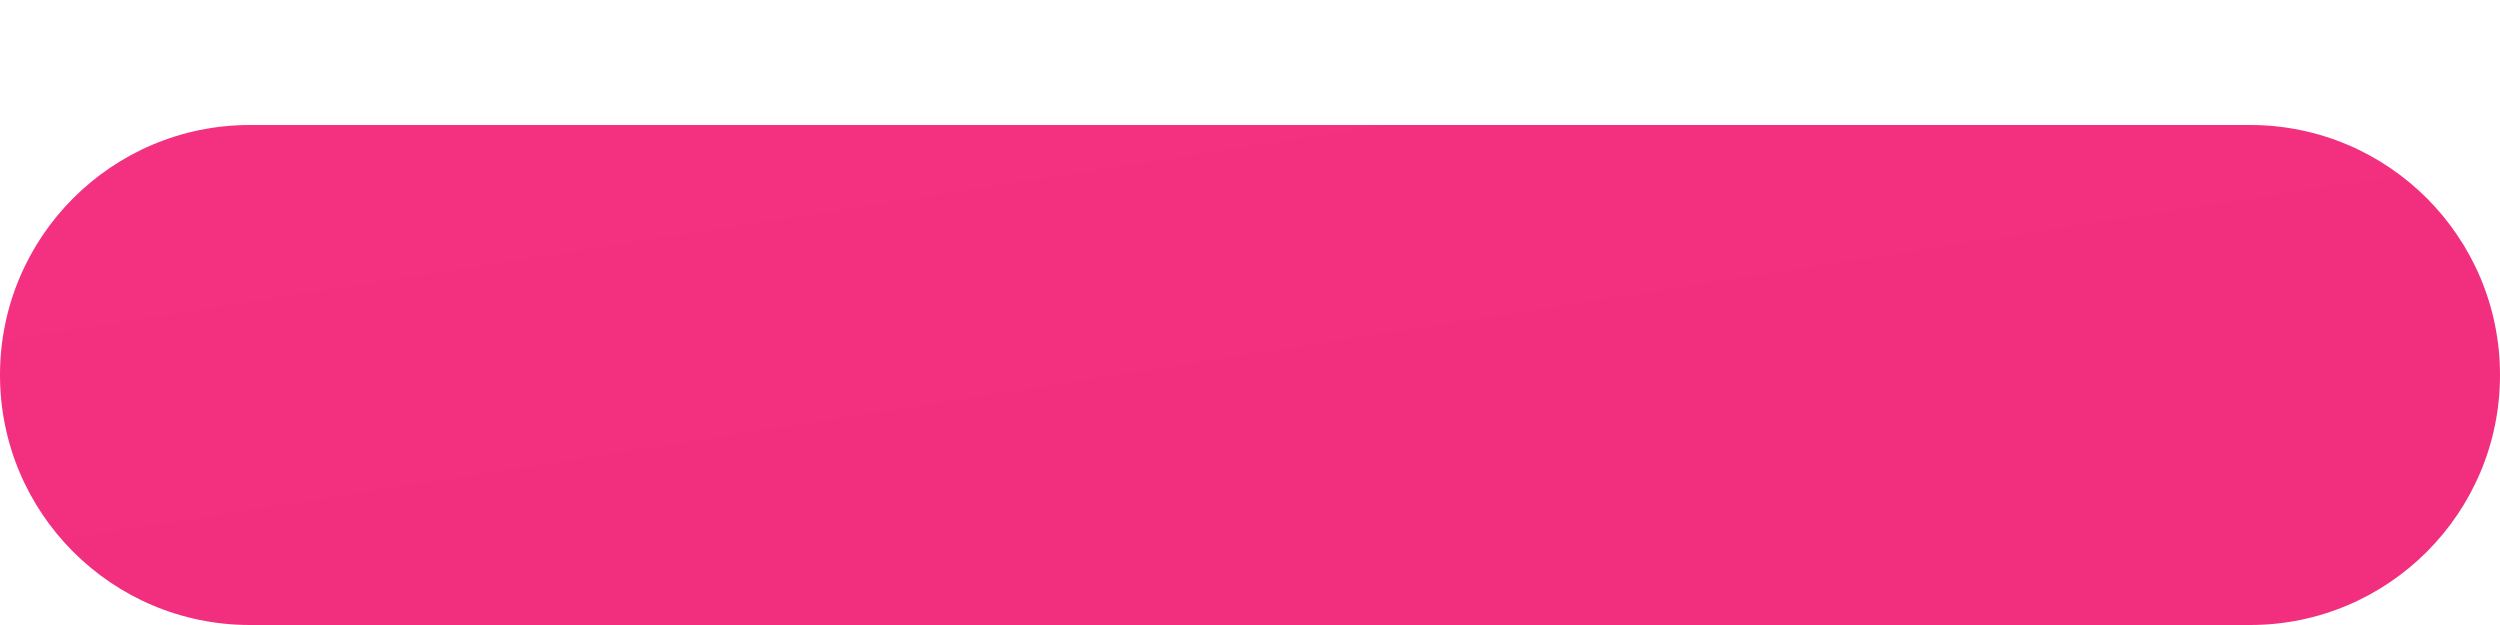 <svg width="12" height="3" viewBox="0 0 12 3" fill="none" xmlns="http://www.w3.org/2000/svg">
<path fill-rule="evenodd" clip-rule="evenodd" d="M12 1.8C12 2.463 11.463 3 10.8 3H1.2C0.537 3 0 2.463 0 1.8C0 1.137 0.537 0.6 1.2 0.6H10.8C11.463 0.6 12 1.137 12 1.8Z" fill="url(#paint0_linear_888_10037)"/>
<defs>
<linearGradient id="paint0_linear_888_10037" x1="6" y1="0.2" x2="6.304" y2="2.153" gradientUnits="userSpaceOnUse">
<stop stop-color="#F33180"/>
<stop offset="1" stop-color="#F12F7E"/>
</linearGradient>
</defs>
</svg>
